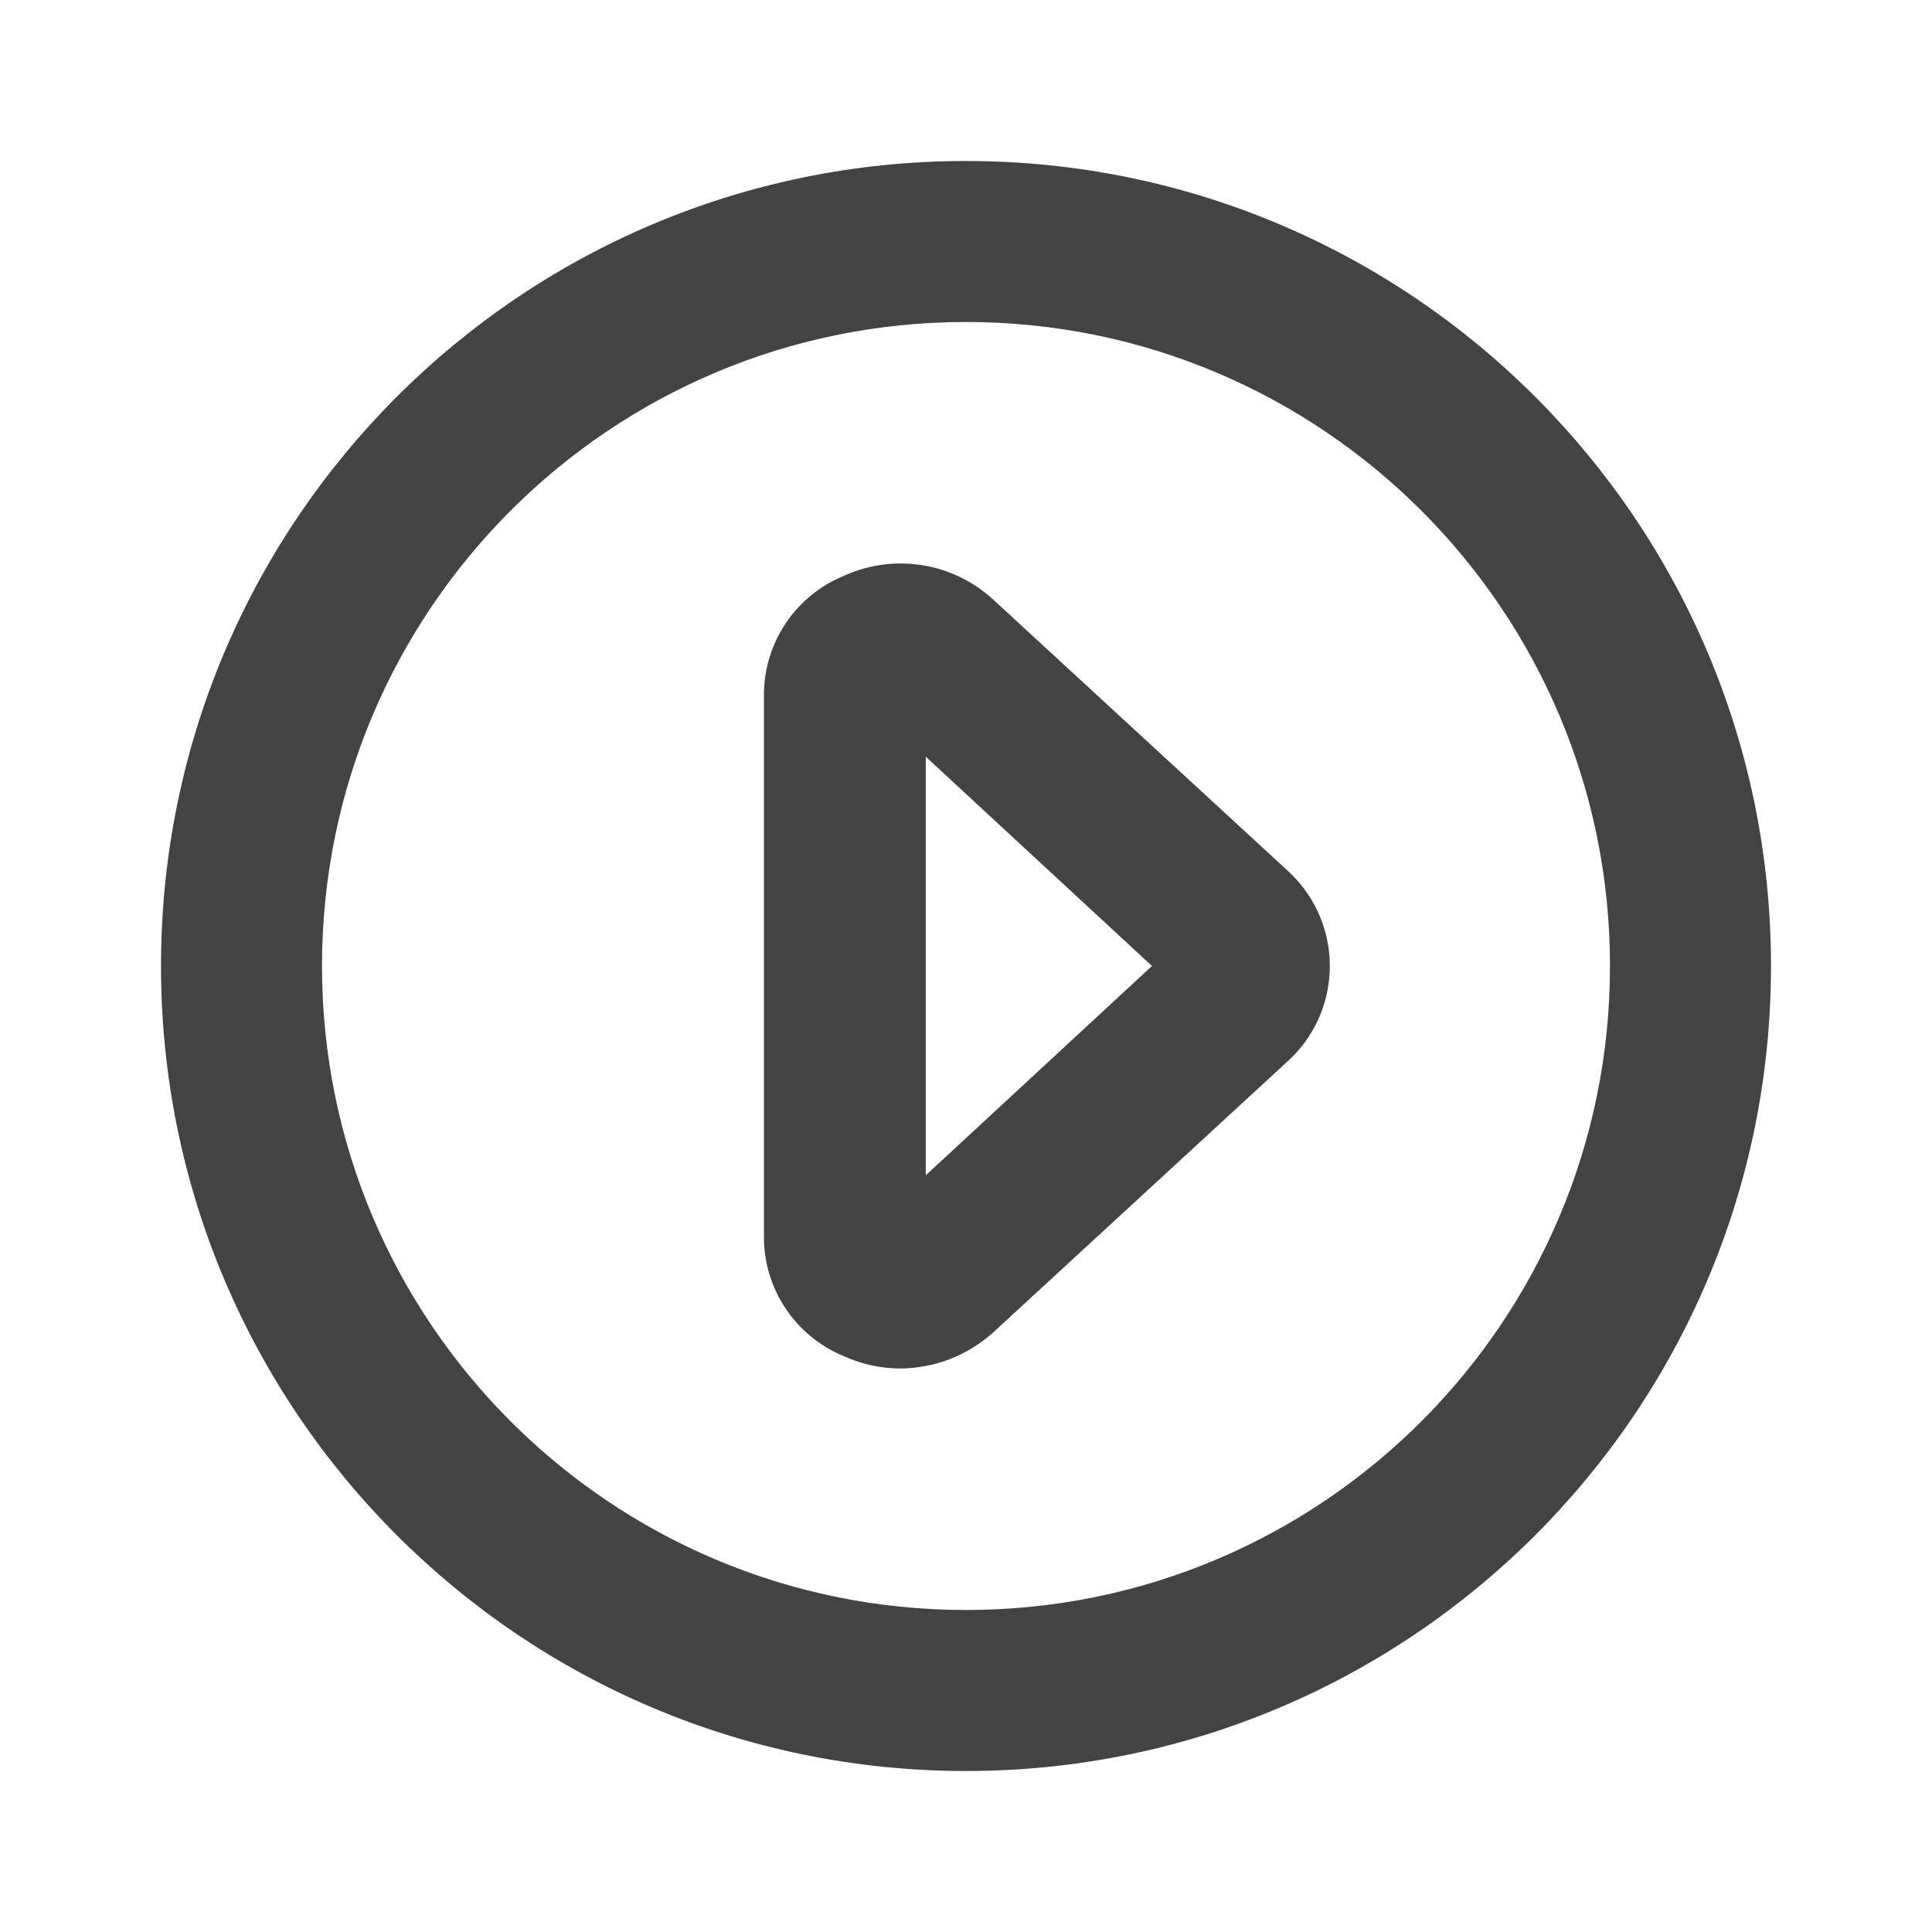 <?xml version="1.0" encoding="UTF-8"?>
<svg version="1.1" viewBox="0 0 24 24" xmlns="http://www.w3.org/2000/svg" xmlns:xlink="http://www.w3.org/1999/xlink">
    <!--Generated by IJSVG (https://github.com/iconjar/IJSVG)-->
    <g fill="#434343">
        <path opacity="0" d="M0,0h24v24h-24Z"></path>
        <path d="M12,2l-4.37114e-07,1.06581e-14c-5.523,2.41411e-07 -10,4.477 -10,10c2.41411e-07,5.523 4.477,10 10,10c5.523,-2.41411e-07 10,-4.477 10,-10l7.10543e-15,4.37114e-07c0,-5.523 -4.477,-10 -10,-10Zm0,18l-3.49691e-07,-7.10543e-15c-4.418,-1.93129e-07 -8,-3.582 -8,-8c1.93129e-07,-4.418 3.582,-8 8,-8c4.418,1.93129e-07 8,3.582 8,8v1.77636e-15c0,4.418 -3.582,8 -8,8c0,0 -3.55271e-15,0 -3.55271e-15,0Z"></path>
        <path d="M12.34,7.45l2.51754e-08,2.32004e-08c-0.501,-0.462 -1.229,-0.58 -1.85,-0.3l-1.30693e-08,5.28675e-09c-0.603,0.244 -0.999,0.829 -1,1.48v6.74l-4.04623e-08,-2.0037e-05c0.001,0.651 0.397,1.236 1,1.48l3.68189e-08,1.66988e-08c0.217,0.098 0.452,0.149 0.69,0.15l-7.48427e-08,3.31582e-10c0.429,-0.002 0.842,-0.162 1.16,-0.45l3.66,-3.37l1.85125e-08,-1.69523e-08c0.652,-0.597 0.696,-1.609 0.099,-2.261c-0.032,-0.035 -0.065,-0.068 -0.099,-0.099Zm-0.84,7.15v-5.2l2.81,2.6Z"></path>
    </g>
</svg>